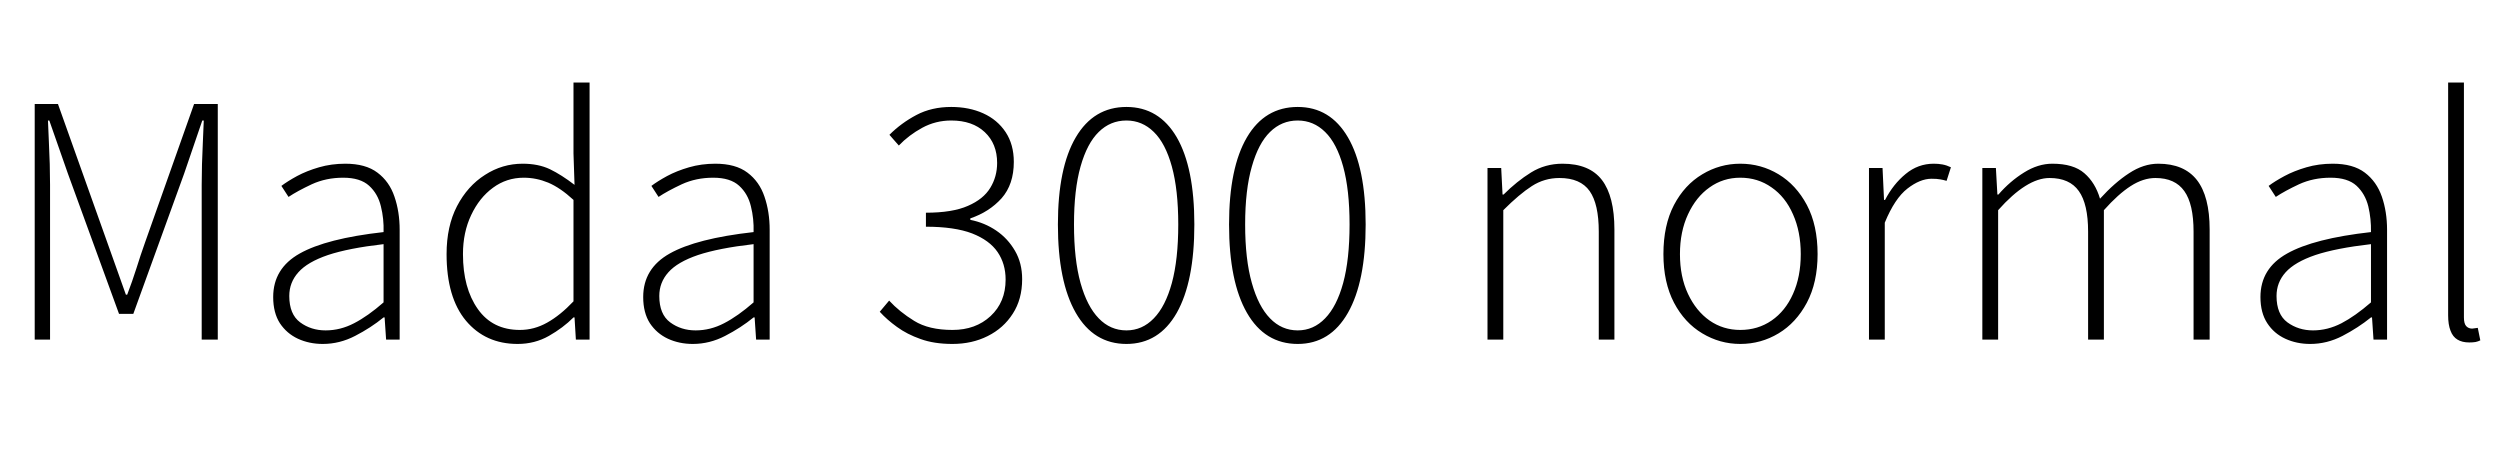 <svg xmlns="http://www.w3.org/2000/svg" xmlns:xlink="http://www.w3.org/1999/xlink" width="167.832" height="31.2"><path fill="black" d="M3.36 22.80L2.33 22.80L2.33 6.98L3.89 6.98L7.20 16.27Q7.51 17.14 7.82 18.01Q8.14 18.89 8.45 19.78L8.45 19.78L8.54 19.78Q8.88 18.89 9.16 18.01Q9.43 17.14 9.74 16.27L9.74 16.27L13.03 6.98L14.62 6.98L14.62 22.80L13.54 22.80L13.54 12.41Q13.54 11.76 13.56 11.02Q13.58 10.27 13.62 9.50Q13.66 8.74 13.68 8.09L13.68 8.09L13.58 8.09L12.36 11.66L8.95 21.07L7.99 21.07L4.56 11.66L3.31 8.09L3.22 8.09Q3.24 8.74 3.28 9.50Q3.31 10.27 3.34 11.02Q3.36 11.76 3.36 12.41L3.36 12.41L3.36 22.80ZM21.67 23.09L21.67 23.09Q20.76 23.09 20.00 22.74Q19.25 22.39 18.79 21.70Q18.34 21 18.34 19.94L18.34 19.94Q18.34 18.02 20.12 17.02Q21.91 16.01 25.75 15.58L25.75 15.58Q25.78 14.69 25.57 13.85Q25.37 13.01 24.78 12.47Q24.19 11.93 23.04 11.93L23.04 11.93Q21.89 11.93 20.93 12.37Q19.97 12.82 19.37 13.22L19.37 13.22L18.89 12.48Q19.30 12.17 19.94 11.82Q20.59 11.47 21.42 11.23Q22.25 10.99 23.18 10.99L23.18 10.99Q24.55 10.99 25.34 11.59Q26.14 12.19 26.48 13.20Q26.83 14.21 26.83 15.43L26.83 15.43L26.83 22.80L25.92 22.80L25.82 21.31L25.75 21.31Q24.89 22.01 23.84 22.55Q22.80 23.09 21.67 23.09ZM21.86 22.18L21.86 22.18Q22.85 22.18 23.77 21.70Q24.70 21.22 25.75 20.30L25.75 20.30L25.75 16.39Q23.40 16.66 22.02 17.12Q20.64 17.59 20.03 18.28Q19.42 18.96 19.42 19.87L19.42 19.87Q19.42 21.10 20.15 21.64Q20.88 22.18 21.86 22.18ZM34.75 23.09L34.75 23.09Q32.59 23.09 31.28 21.53Q29.98 19.97 29.98 17.06L29.98 17.06Q29.98 15.19 30.68 13.84Q31.39 12.48 32.56 11.74Q33.72 10.99 35.09 10.99L35.09 10.99Q36.14 10.99 36.92 11.36Q37.70 11.74 38.57 12.41L38.57 12.41L38.50 10.30L38.50 5.54L39.58 5.54L39.58 22.80L38.66 22.80L38.57 21.31L38.50 21.31Q37.80 22.01 36.85 22.55Q35.90 23.09 34.75 23.09ZM34.90 22.15L34.90 22.15Q35.86 22.15 36.73 21.66Q37.61 21.17 38.50 20.23L38.50 20.23L38.50 13.42Q37.61 12.60 36.80 12.26Q36 11.93 35.16 11.93L35.16 11.93Q34.01 11.93 33.10 12.60Q32.18 13.27 31.63 14.44Q31.08 15.60 31.08 17.06L31.08 17.06Q31.08 19.34 32.08 20.75Q33.07 22.15 34.90 22.15ZM46.51 23.09L46.51 23.09Q45.60 23.09 44.84 22.74Q44.09 22.39 43.63 21.70Q43.18 21 43.18 19.94L43.18 19.94Q43.18 18.02 44.96 17.02Q46.75 16.01 50.59 15.58L50.59 15.58Q50.62 14.69 50.41 13.85Q50.21 13.01 49.62 12.47Q49.03 11.93 47.88 11.93L47.88 11.93Q46.73 11.93 45.77 12.37Q44.81 12.82 44.21 13.22L44.21 13.22L43.73 12.48Q44.14 12.17 44.78 11.82Q45.43 11.47 46.26 11.23Q47.09 10.99 48.02 10.99L48.02 10.99Q49.39 10.99 50.18 11.59Q50.98 12.19 51.32 13.20Q51.67 14.21 51.67 15.43L51.67 15.43L51.67 22.80L50.76 22.80L50.66 21.31L50.59 21.31Q49.73 22.01 48.68 22.55Q47.64 23.09 46.51 23.09ZM46.70 22.18L46.70 22.18Q47.69 22.18 48.61 21.70Q49.54 21.22 50.59 20.30L50.59 20.30L50.59 16.39Q48.24 16.66 46.86 17.12Q45.48 17.59 44.87 18.28Q44.26 18.96 44.26 19.87L44.26 19.87Q44.26 21.10 44.99 21.64Q45.72 22.18 46.70 22.18ZM63.94 23.09L63.94 23.09Q62.71 23.09 61.80 22.76Q60.89 22.44 60.22 21.95Q59.54 21.46 59.06 20.93L59.06 20.93L59.69 20.18Q60.38 20.93 61.37 21.54Q62.35 22.15 63.94 22.15L63.94 22.15Q65.50 22.15 66.50 21.22Q67.51 20.28 67.51 18.77L67.51 18.77Q67.51 17.71 66.97 16.92Q66.43 16.13 65.26 15.67Q64.08 15.22 62.16 15.22L62.16 15.22L62.16 14.28Q63.94 14.28 64.98 13.82Q66.02 13.37 66.48 12.61Q66.94 11.86 66.94 10.94L66.94 10.94Q66.94 9.65 66.11 8.87Q65.28 8.09 63.86 8.09L63.86 8.09Q62.81 8.09 61.91 8.58Q61.01 9.07 60.34 9.77L60.34 9.77L59.71 9.05Q60.50 8.26 61.52 7.72Q62.54 7.18 63.86 7.18L63.86 7.18Q65.06 7.18 66.01 7.61Q66.96 8.04 67.51 8.87Q68.06 9.70 68.06 10.87L68.06 10.87Q68.06 12.38 67.24 13.31Q66.41 14.23 65.14 14.66L65.14 14.66L65.14 14.76Q66.10 14.95 66.88 15.48Q67.66 16.01 68.14 16.84Q68.62 17.66 68.62 18.74L68.62 18.74Q68.62 20.09 67.99 21.06Q67.37 22.03 66.31 22.56Q65.26 23.09 63.94 23.09ZM75.62 23.09L75.62 23.09Q73.42 23.09 72.22 21Q71.02 18.91 71.02 15.07L71.02 15.07Q71.02 11.26 72.22 9.22Q73.42 7.18 75.62 7.18L75.62 7.18Q77.81 7.18 79.00 9.22Q80.18 11.26 80.18 15.07L80.18 15.07Q80.18 18.91 79.00 21Q77.81 23.09 75.62 23.09ZM75.62 22.18L75.62 22.18Q76.68 22.18 77.46 21.37Q78.24 20.57 78.67 19.00Q79.10 17.42 79.10 15.07L79.10 15.07Q79.10 12.74 78.67 11.18Q78.24 9.62 77.46 8.86Q76.68 8.09 75.62 8.09L75.62 8.09Q74.54 8.09 73.76 8.86Q72.98 9.62 72.54 11.18Q72.10 12.74 72.10 15.07L72.10 15.07Q72.10 17.42 72.54 19.00Q72.98 20.57 73.76 21.37Q74.54 22.18 75.62 22.18ZM87.12 23.09L87.12 23.09Q84.91 23.09 83.71 21Q82.51 18.91 82.51 15.07L82.51 15.07Q82.51 11.26 83.71 9.22Q84.91 7.18 87.12 7.18L87.12 7.18Q89.30 7.18 90.49 9.22Q91.68 11.26 91.68 15.07L91.68 15.07Q91.68 18.91 90.49 21Q89.30 23.09 87.12 23.09ZM87.12 22.18L87.12 22.18Q88.18 22.18 88.96 21.37Q89.74 20.57 90.17 19.00Q90.60 17.42 90.60 15.07L90.60 15.07Q90.60 12.74 90.17 11.18Q89.74 9.62 88.96 8.86Q88.18 8.09 87.12 8.09L87.12 8.09Q86.04 8.09 85.26 8.86Q84.48 9.62 84.04 11.18Q83.59 12.74 83.59 15.07L83.59 15.07Q83.59 17.42 84.04 19.00Q84.48 20.57 85.26 21.37Q86.04 22.18 87.12 22.18ZM100.92 22.80L99.86 22.80L99.86 11.28L100.78 11.28L100.87 13.06L100.94 13.06Q101.83 12.17 102.78 11.58Q103.73 10.99 104.90 10.99L104.90 10.99Q106.70 10.99 107.54 12.08Q108.38 13.18 108.38 15.41L108.38 15.41L108.38 22.80L107.33 22.80L107.33 15.55Q107.33 13.70 106.72 12.83Q106.10 11.95 104.69 11.95L104.69 11.95Q103.68 11.95 102.84 12.49Q102.00 13.03 100.92 14.11L100.92 14.11L100.92 22.80ZM116.83 23.09L116.83 23.09Q115.46 23.09 114.28 22.38Q113.09 21.67 112.38 20.32Q111.67 18.96 111.67 17.06L111.67 17.06Q111.67 15.12 112.38 13.76Q113.09 12.41 114.28 11.70Q115.46 10.99 116.83 10.99L116.83 10.99Q118.22 10.99 119.40 11.70Q120.58 12.41 121.30 13.76Q122.02 15.12 122.02 17.06L122.02 17.06Q122.02 18.96 121.30 20.32Q120.58 21.67 119.40 22.38Q118.22 23.09 116.83 23.09ZM116.83 22.15L116.83 22.15Q118.01 22.15 118.93 21.52Q119.86 20.88 120.37 19.73Q120.89 18.58 120.89 17.06L120.89 17.06Q120.89 15.55 120.37 14.39Q119.86 13.22 118.93 12.58Q118.01 11.93 116.83 11.93L116.83 11.93Q115.68 11.93 114.77 12.58Q113.86 13.22 113.32 14.39Q112.78 15.55 112.78 17.06L112.78 17.06Q112.78 18.58 113.32 19.73Q113.86 20.88 114.77 21.52Q115.68 22.15 116.83 22.15ZM126.53 22.80L125.47 22.80L125.47 11.28L126.38 11.28L126.48 13.42L126.55 13.42Q127.10 12.36 127.93 11.68Q128.76 10.99 129.82 10.99L129.82 10.99Q130.13 10.99 130.40 11.04Q130.68 11.09 130.97 11.23L130.97 11.23L130.68 12.14Q130.44 12.07 130.24 12.04Q130.03 12 129.67 12L129.67 12Q128.90 12 128.05 12.66Q127.20 13.32 126.53 14.95L126.53 14.95L126.53 22.80ZM134.14 22.80L133.08 22.80L133.08 11.28L133.99 11.28L134.09 13.06L134.16 13.06Q134.93 12.17 135.88 11.58Q136.82 10.99 137.78 10.99L137.78 10.99Q139.20 10.99 139.93 11.63Q140.66 12.26 140.98 13.34L140.98 13.34Q141.96 12.26 142.93 11.63Q143.90 10.99 144.89 10.99L144.89 10.99Q146.62 10.99 147.48 12.08Q148.34 13.18 148.34 15.41L148.34 15.41L148.34 22.80L147.26 22.80L147.26 15.55Q147.26 13.70 146.64 12.83Q146.02 11.95 144.70 11.95L144.70 11.95Q143.88 11.95 143.04 12.49Q142.20 13.03 141.24 14.11L141.24 14.11L141.24 22.80L140.18 22.80L140.18 15.55Q140.18 13.70 139.56 12.83Q138.94 11.95 137.59 11.95L137.59 11.95Q136.06 11.95 134.14 14.11L134.14 14.11L134.14 22.80ZM155.09 23.09L155.09 23.09Q154.18 23.09 153.42 22.74Q152.66 22.39 152.21 21.70Q151.75 21 151.75 19.94L151.75 19.94Q151.75 18.02 153.54 17.02Q155.33 16.01 159.17 15.58L159.17 15.58Q159.19 14.69 158.99 13.85Q158.78 13.01 158.20 12.47Q157.61 11.93 156.46 11.93L156.46 11.93Q155.30 11.93 154.34 12.37Q153.38 12.82 152.78 13.22L152.78 13.22L152.30 12.48Q152.71 12.17 153.36 11.82Q154.01 11.47 154.84 11.23Q155.66 10.99 156.60 10.99L156.60 10.99Q157.97 10.99 158.76 11.59Q159.55 12.19 159.90 13.20Q160.25 14.21 160.25 15.43L160.25 15.43L160.25 22.80L159.34 22.80L159.24 21.31L159.17 21.31Q158.30 22.01 157.26 22.55Q156.22 23.09 155.09 23.09ZM155.28 22.18L155.28 22.18Q156.26 22.18 157.19 21.70Q158.11 21.22 159.17 20.30L159.17 20.30L159.17 16.39Q156.82 16.66 155.44 17.12Q154.06 17.59 153.44 18.28Q152.83 18.96 152.83 19.87L152.83 19.87Q152.83 21.10 153.56 21.64Q154.30 22.18 155.28 22.18ZM165.77 22.99L165.77 22.99Q165.29 22.99 164.98 22.80Q164.66 22.61 164.51 22.20Q164.35 21.79 164.35 21.17L164.35 21.17L164.35 5.54L165.41 5.54L165.41 21.31Q165.41 21.72 165.56 21.89Q165.72 22.06 165.96 22.06L165.96 22.06Q166.03 22.06 166.12 22.04Q166.20 22.03 166.34 22.01L166.34 22.01L166.51 22.85Q166.37 22.92 166.19 22.96Q166.01 22.99 165.77 22.99Z"/></svg>